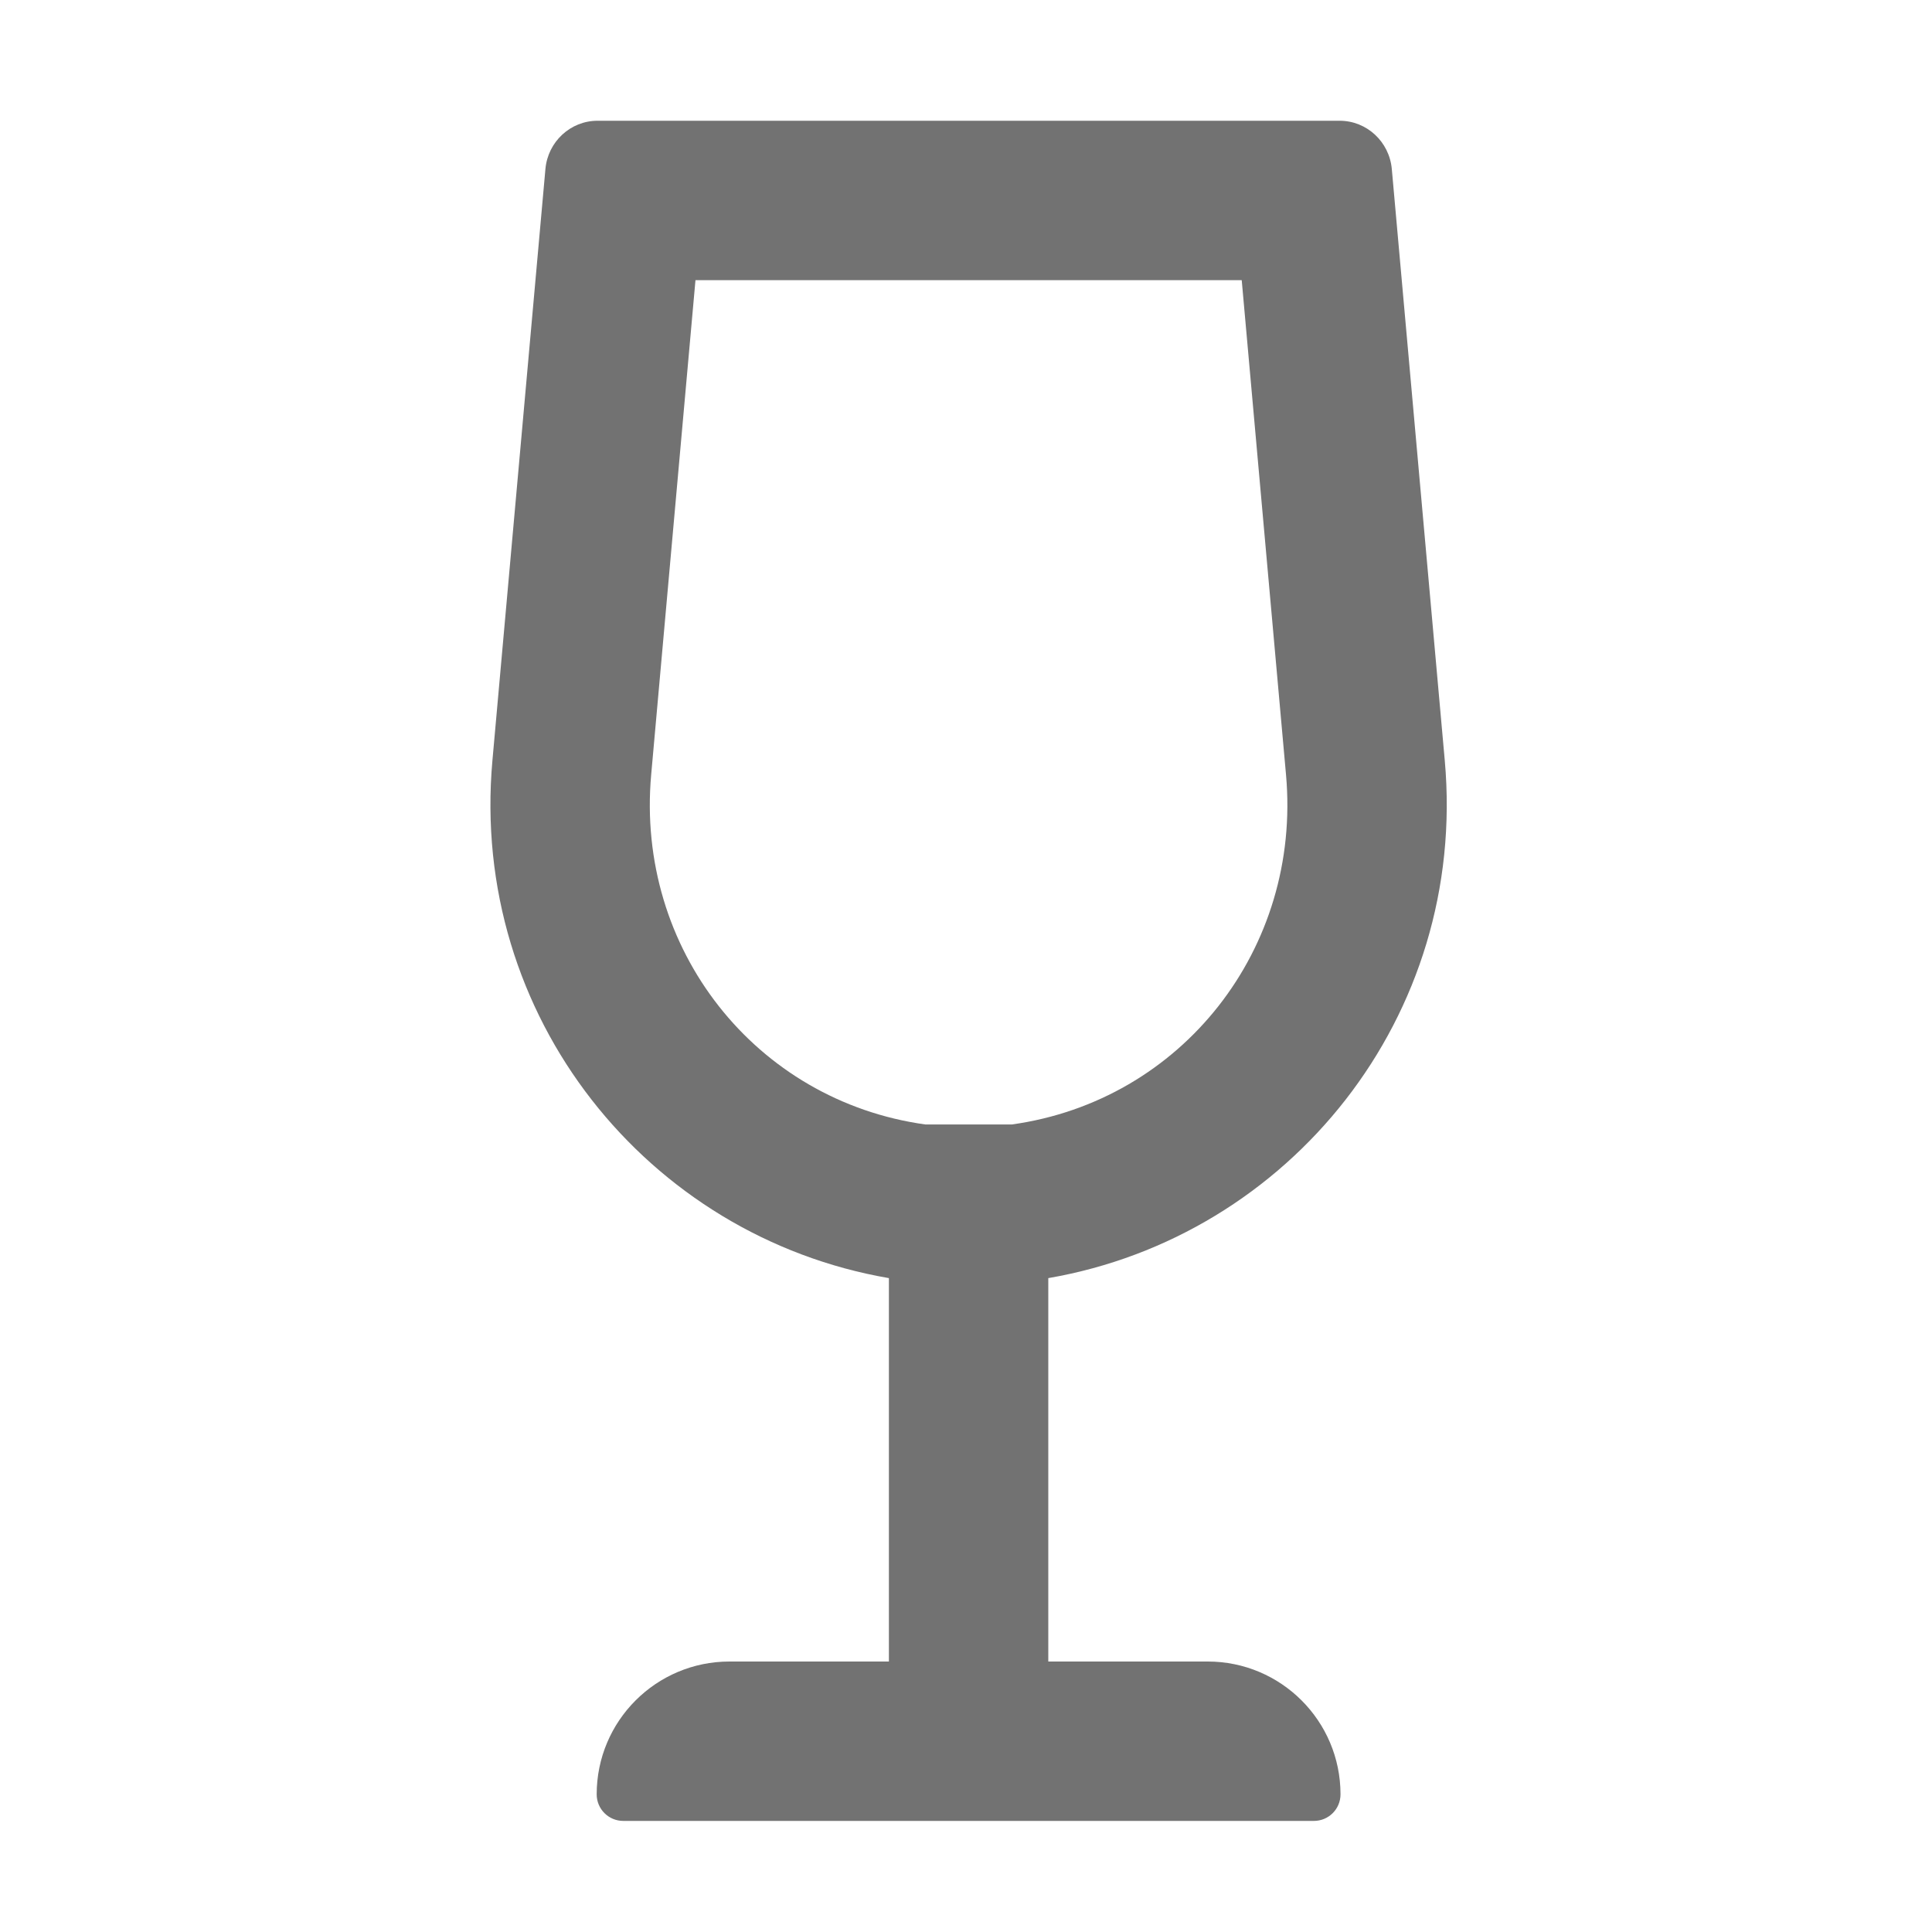 ﻿<?xml version='1.0' encoding='UTF-8'?>
<svg viewBox="-8.123 -2 32 32" xmlns="http://www.w3.org/2000/svg">
  <g transform="matrix(0.055, 0, 0, 0.055, 0, 0)">
    <path d="M216, 464L168, 464L168, 348.54C240.6, 336.02 294.31, 269.79 287.4, 192.66L271.45, 14.55C270.71, 6.31 263.9, 0 255.74, 0L32.26, 0C24.11, 0 17.29, 6.31 16.56, 14.55L0.6, 192.66C-6.31, 269.79 47.4, 336.03 120, 348.54L120, 464L72, 464C49.91, 464 32, 481.91 32, 504C32, 508.42 35.58, 512 40, 512L248, 512C252.42, 512 256, 508.42 256, 504C256, 481.91 238.09, 464 216, 464zM130.99, 302.27C79.83, 295.17 43.71, 249.39 48.41, 196.94L61.75, 48L226.25, 48L239.59, 196.94C244.29, 249.39 208.17, 295.17 157.01, 302.27L130.99, 302.27z" fill="#727272" fill-opacity="1" class="Black" />
  </g>
</svg>
